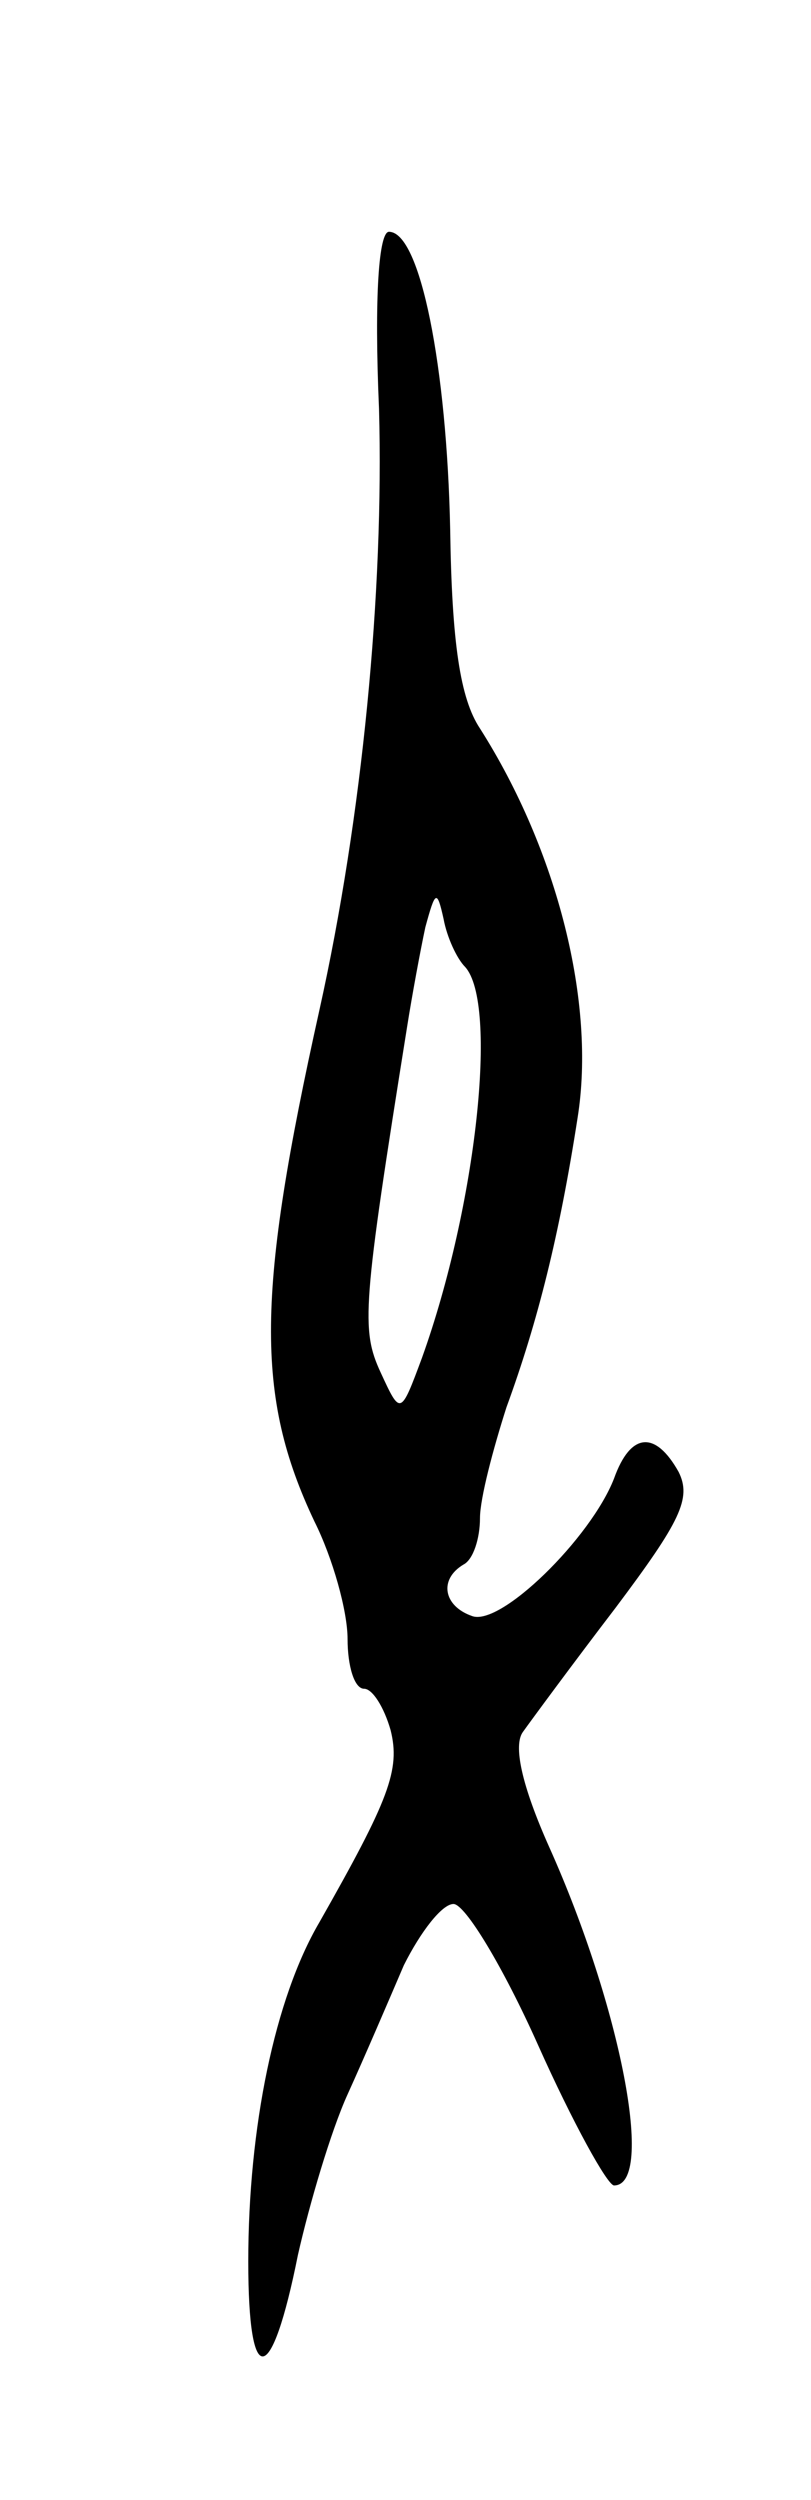 <svg version="1.0" xmlns="http://www.w3.org/2000/svg"
 width="49pt" height="151pt" viewBox="0 0 49 151"
 preserveAspectRatio="xMidYMid meet">
<g transform="translate(0,151) scale(0.1,-0.1)"
fill="#000000" stroke="none">
<path d="M229 1263 c3 -110 -10 -246 -36 -363 -38 -171 -39 -233 -3 -309 11
-22 20 -54 20 -71 0 -16 4 -30 10 -30 5 0 12 -11 16 -25 6 -24 -1 -42 -43
-116 -27 -46 -43 -124 -43 -205 0 -78 14 -76 30 4 7 31 20 75 30 97 10 22 25
57 34 78 10 20 23 37 30 37 7 0 30 -38 51 -85 21 -47 42 -85 46 -85 25 0 4
108 -39 204 -17 38 -22 62 -16 70 5 7 30 41 56 75 39 52 46 66 38 82 -14 25
-29 24 -39 -4 -14 -36 -69 -90 -86 -83 -17 6 -20 22 -5 31 6 3 10 16 10 28 0
12 8 42 16 67 19 52 32 104 43 175 11 69 -12 161 -59 235 -12 18 -17 52 -18
120 -2 98 -18 180 -37 180 -6 0 -9 -38 -6 -107z m52 -337 c20 -22 7 -144 -26
-236 -13 -35 -13 -35 -25 -9 -12 26 -11 40 16 209 3 19 8 46 11 60 6 22 7 23
11 5 2 -11 8 -24 13 -29z"/>
</g>
</svg>

